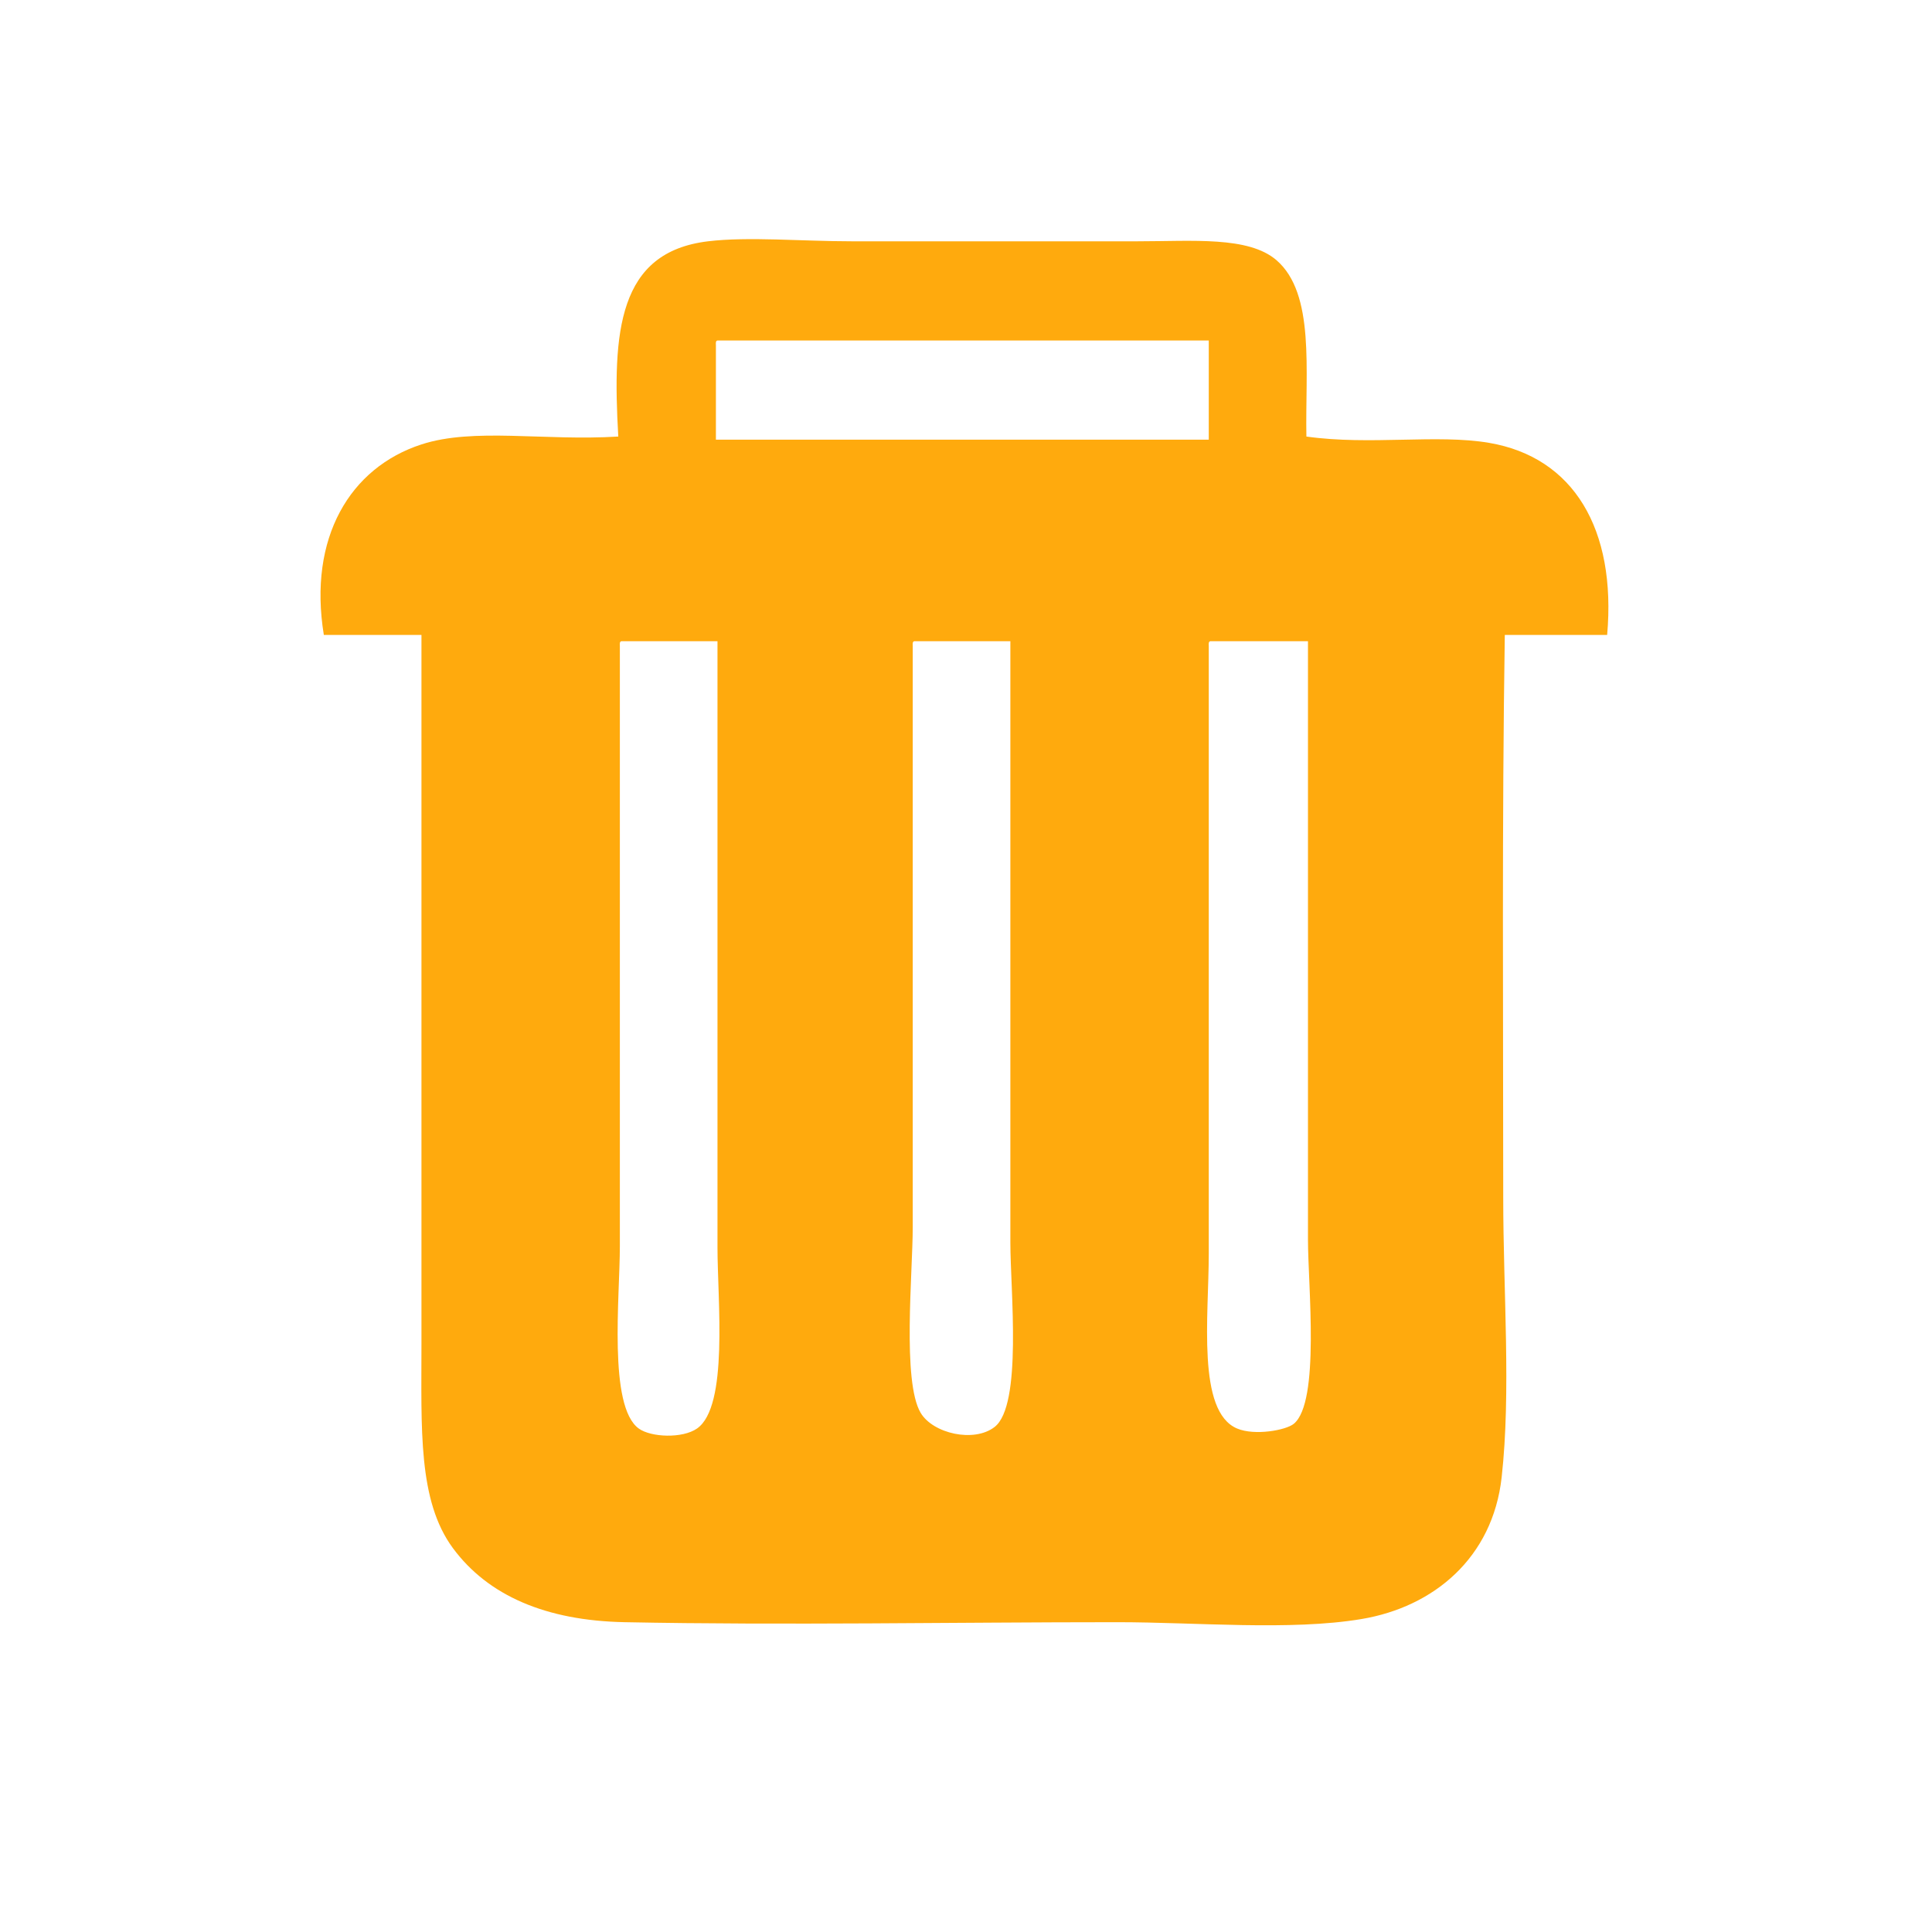 <?xml version="1.0" encoding="utf-8"?>
<!-- Generator: Adobe Illustrator 17.0.0, SVG Export Plug-In . SVG Version: 6.00 Build 0)  -->
<!DOCTYPE svg PUBLIC "-//W3C//DTD SVG 1.1//EN" "http://www.w3.org/Graphics/SVG/1.1/DTD/svg11.dtd">
<svg version="1.1" id="图层_1" xmlns="http://www.w3.org/2000/svg" xmlns:xlink="http://www.w3.org/1999/xlink" x="0px" y="0px"
	 width="200px" height="200px" viewBox="0 0 200 200" enable-background="new 0 0 200 200" xml:space="preserve">
<g>
	<g transform="scale(0.195, 0.195)">
		<path fill="#FFAA0D" d="M693.527,231.749c33.938,4.777,69.254-1.371,96.966,3.343c44.879,7.635,67.627,45.798,62.696,101.978
			c-18.112,0-36.222,0-54.338,0c-1.531,99.661-0.833,198.421-0.833,298.413c0,50.469,4.203,103.547-0.835,148.787
			c-4.767,42.771-36.096,68.819-74.398,75.231c-37.768,6.322-87.886,1.672-129.567,1.672c-87.402,0-175.966,1.693-261.644,0
			c-41.725-0.826-72.465-14.067-91.116-39.289c-18.653-25.219-16.718-63.384-16.718-108.664c0-126.147,0-251.233,0-376.151
			c-17.277,0-34.553,0-51.828,0c-8.416-51.69,13.963-88.836,51.828-101.142c27.834-9.048,64.942-1.74,104.489-4.179
			c-3.193-55.638-0.186-97.903,47.649-103.65c21.379-2.57,49.928,0,76.067,0c47.131,0,101.748,0,152.14,0
			c29.008,0,58.693-2.8,73.561,10.03C698.238,155.901,692.847,196.84,693.527,231.749z M380.055,183.267c0,16.718,0,33.435,0,50.153
			c87.215,0,174.429,0,261.643,0c0-17.554,0-35.107,0-52.66c-86.934,0-173.873,0-260.808,0
			C379.916,180.9,379.983,182.08,380.055,183.267z M329.064,342.921c0,105.787,0,211.132,0,318.474
			c0,27.205-6.255,85.167,10.031,96.963c6.479,4.694,23.184,5.387,30.93,0c16.849-11.711,10.867-68.023,10.867-96.127
			c0-108.722,0-218.881,0-321.818c-16.996,0-33.995,0-50.991,0C328.926,340.553,328.991,341.734,329.064,342.921z M484.545,342.921
			c0,95.233,0,206.437,0,308.443c0,24.335-5.654,81.938,4.179,98.635c6.497,11.031,28.363,16.032,39.288,7.524
			c14.815-11.537,8.361-72.541,8.361-97.799c0-108.997,0-213.551,0-319.31c-16.997,0-33.997,0-50.992,0
			C484.407,340.553,484.473,341.734,484.545,342.921z M641.698,342.921c0,102.497,0,216.589,0,322.654
			c0,33.045-6.442,83.729,15.046,92.783c9.356,3.944,25.961,0.893,30.092-2.506c14.029-11.549,7.526-73.467,7.526-97.799
			c0-108.448,0-212.448,0-317.638c-17.277,0-34.554,0-51.828,0C641.56,340.553,641.626,341.734,641.698,342.921z"/>
	</g>
</g>
</svg>
